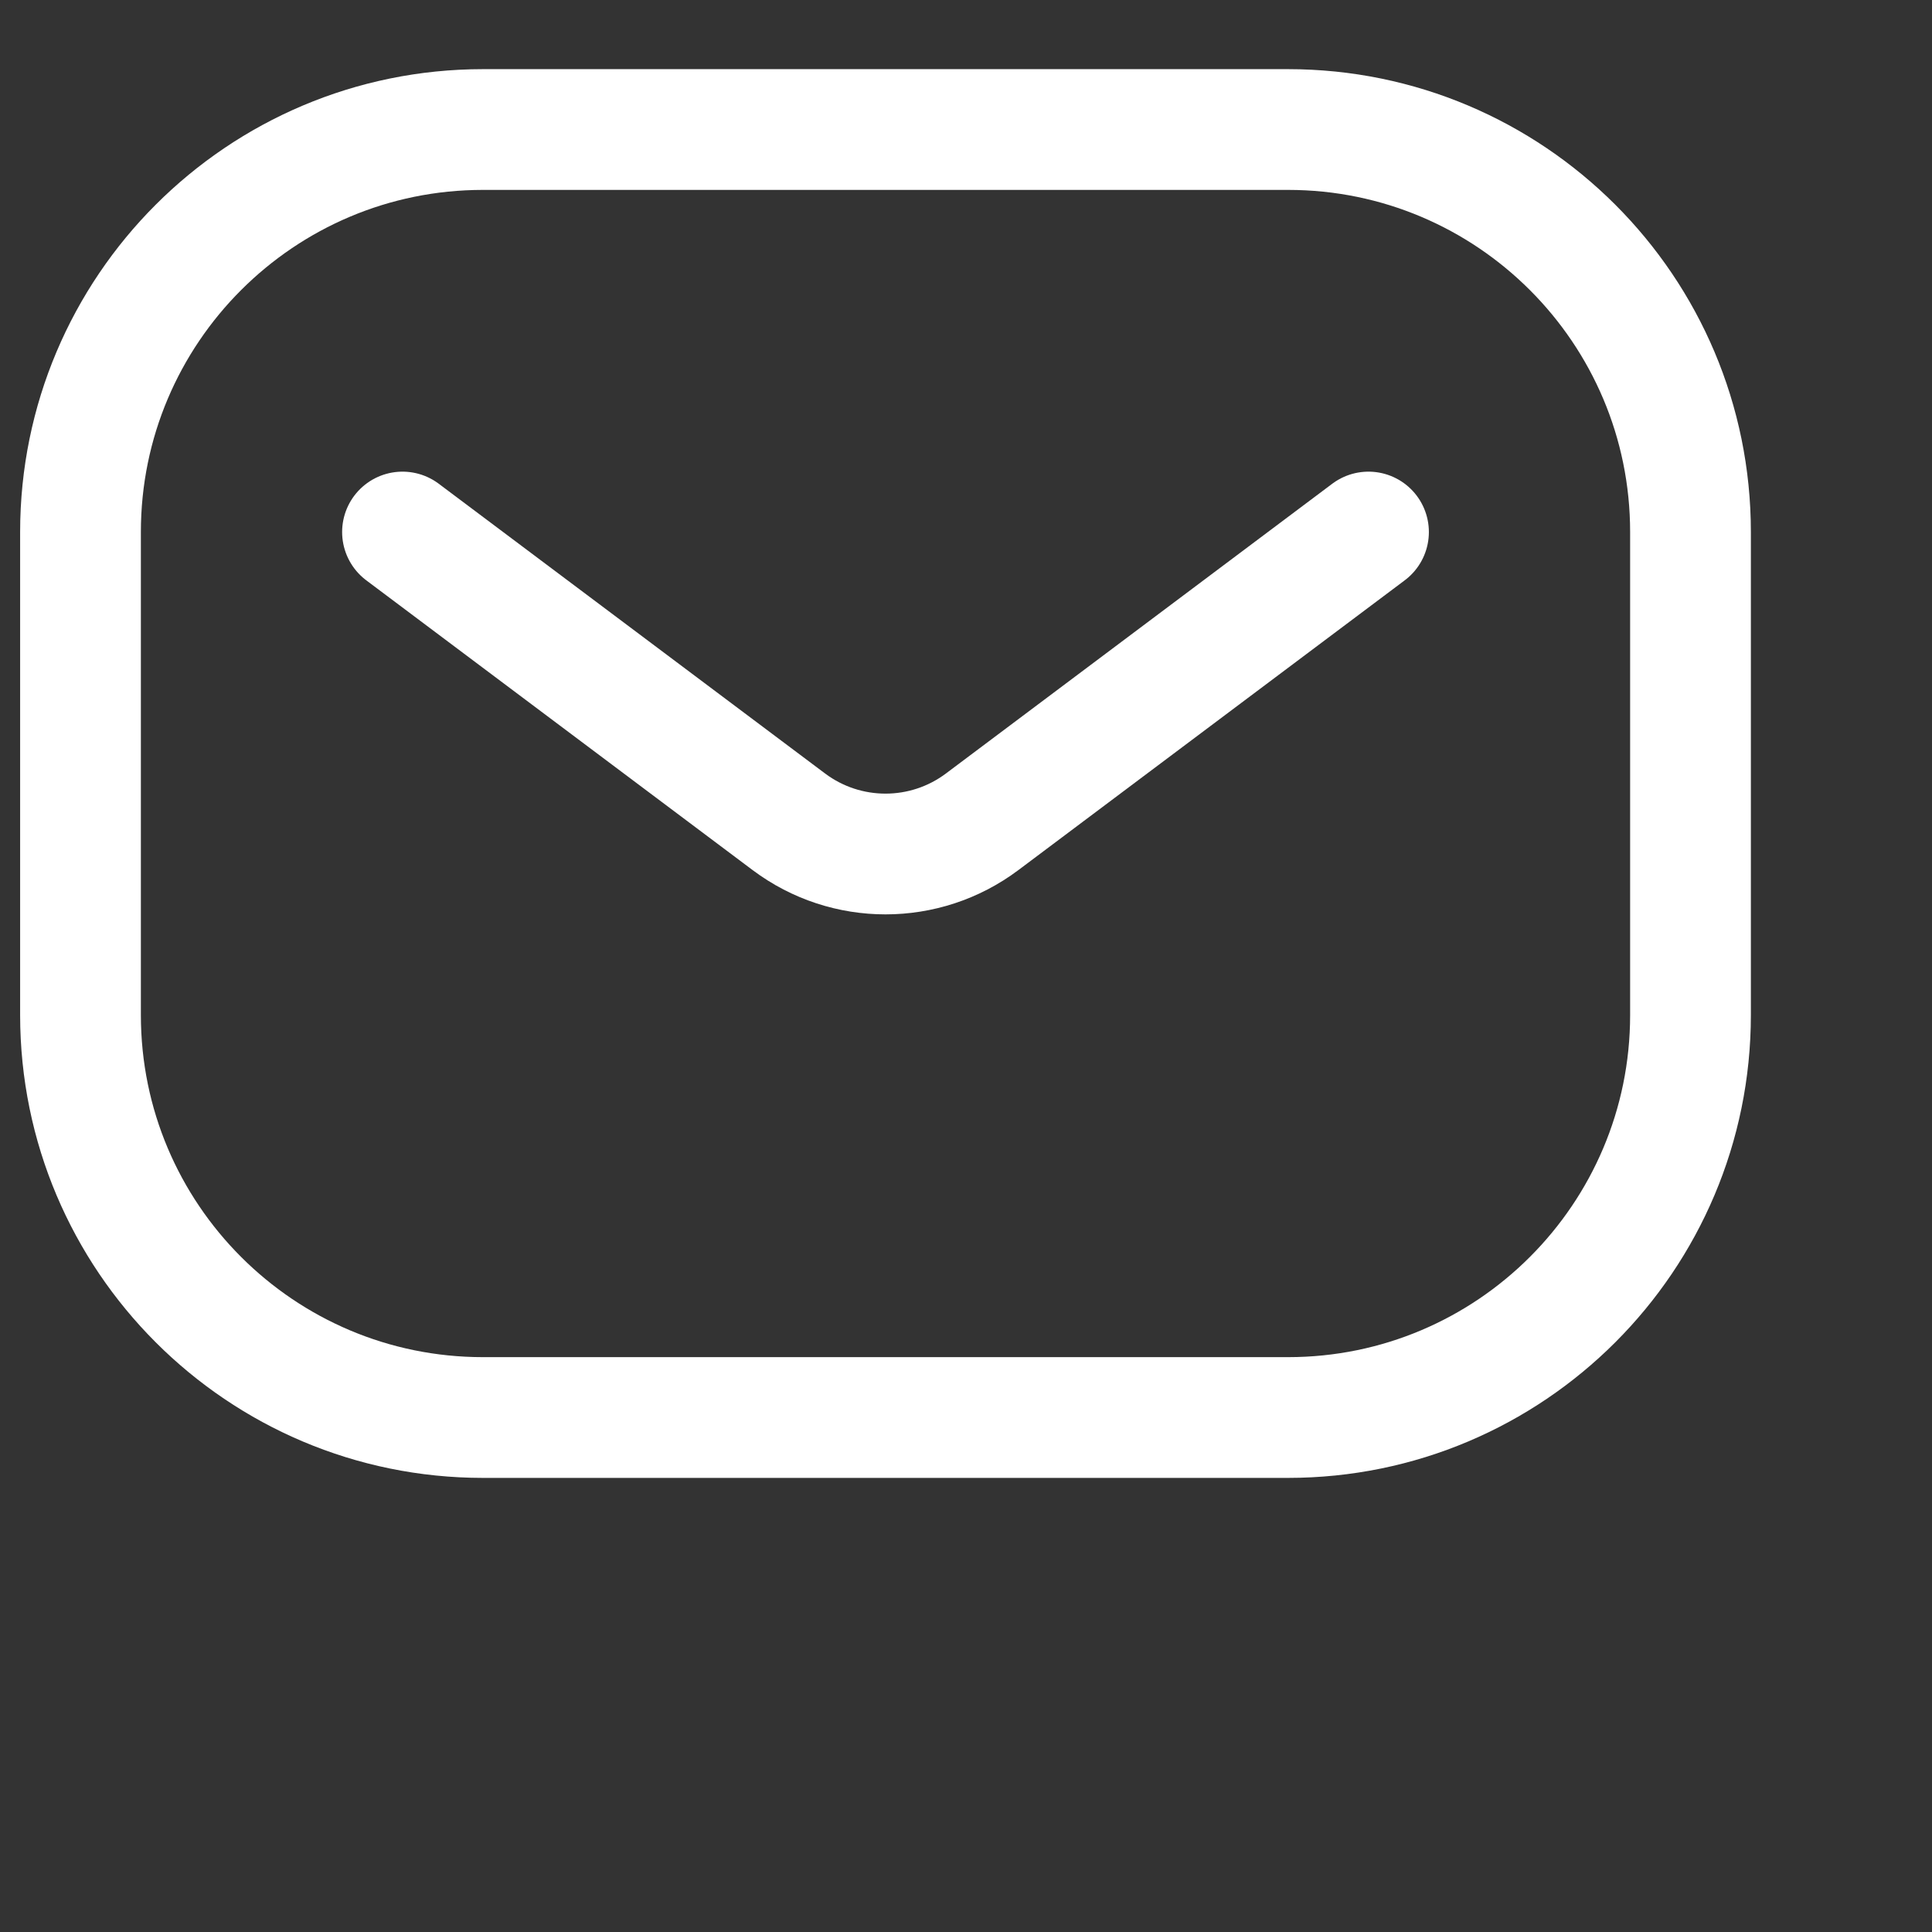 <svg width="24" height="24" viewBox="0 0 24 24" fill="none" xmlns="http://www.w3.org/2000/svg">
<rect x="0" y="0" width="24" height="24" fill="#333333" stroke="none"/>
<g id="Mail">
<path id="Vector" d="M5 6.609L9.8 10.209C10.511 10.742 11.489 10.742 12.2 10.209L17 6.609M6 17.609H16C18.761 17.609 21 15.37 21 12.609V6.609C21 3.847 18.761 1.609 16 1.609H6C3.239 1.609 1 3.847 1 6.609V12.609C1 15.37 3.239 17.609 6 17.609Z" stroke="white" stroke-width="1.5" stroke-linecap="round" stroke-linejoin="round"/>
</g>
</svg>
